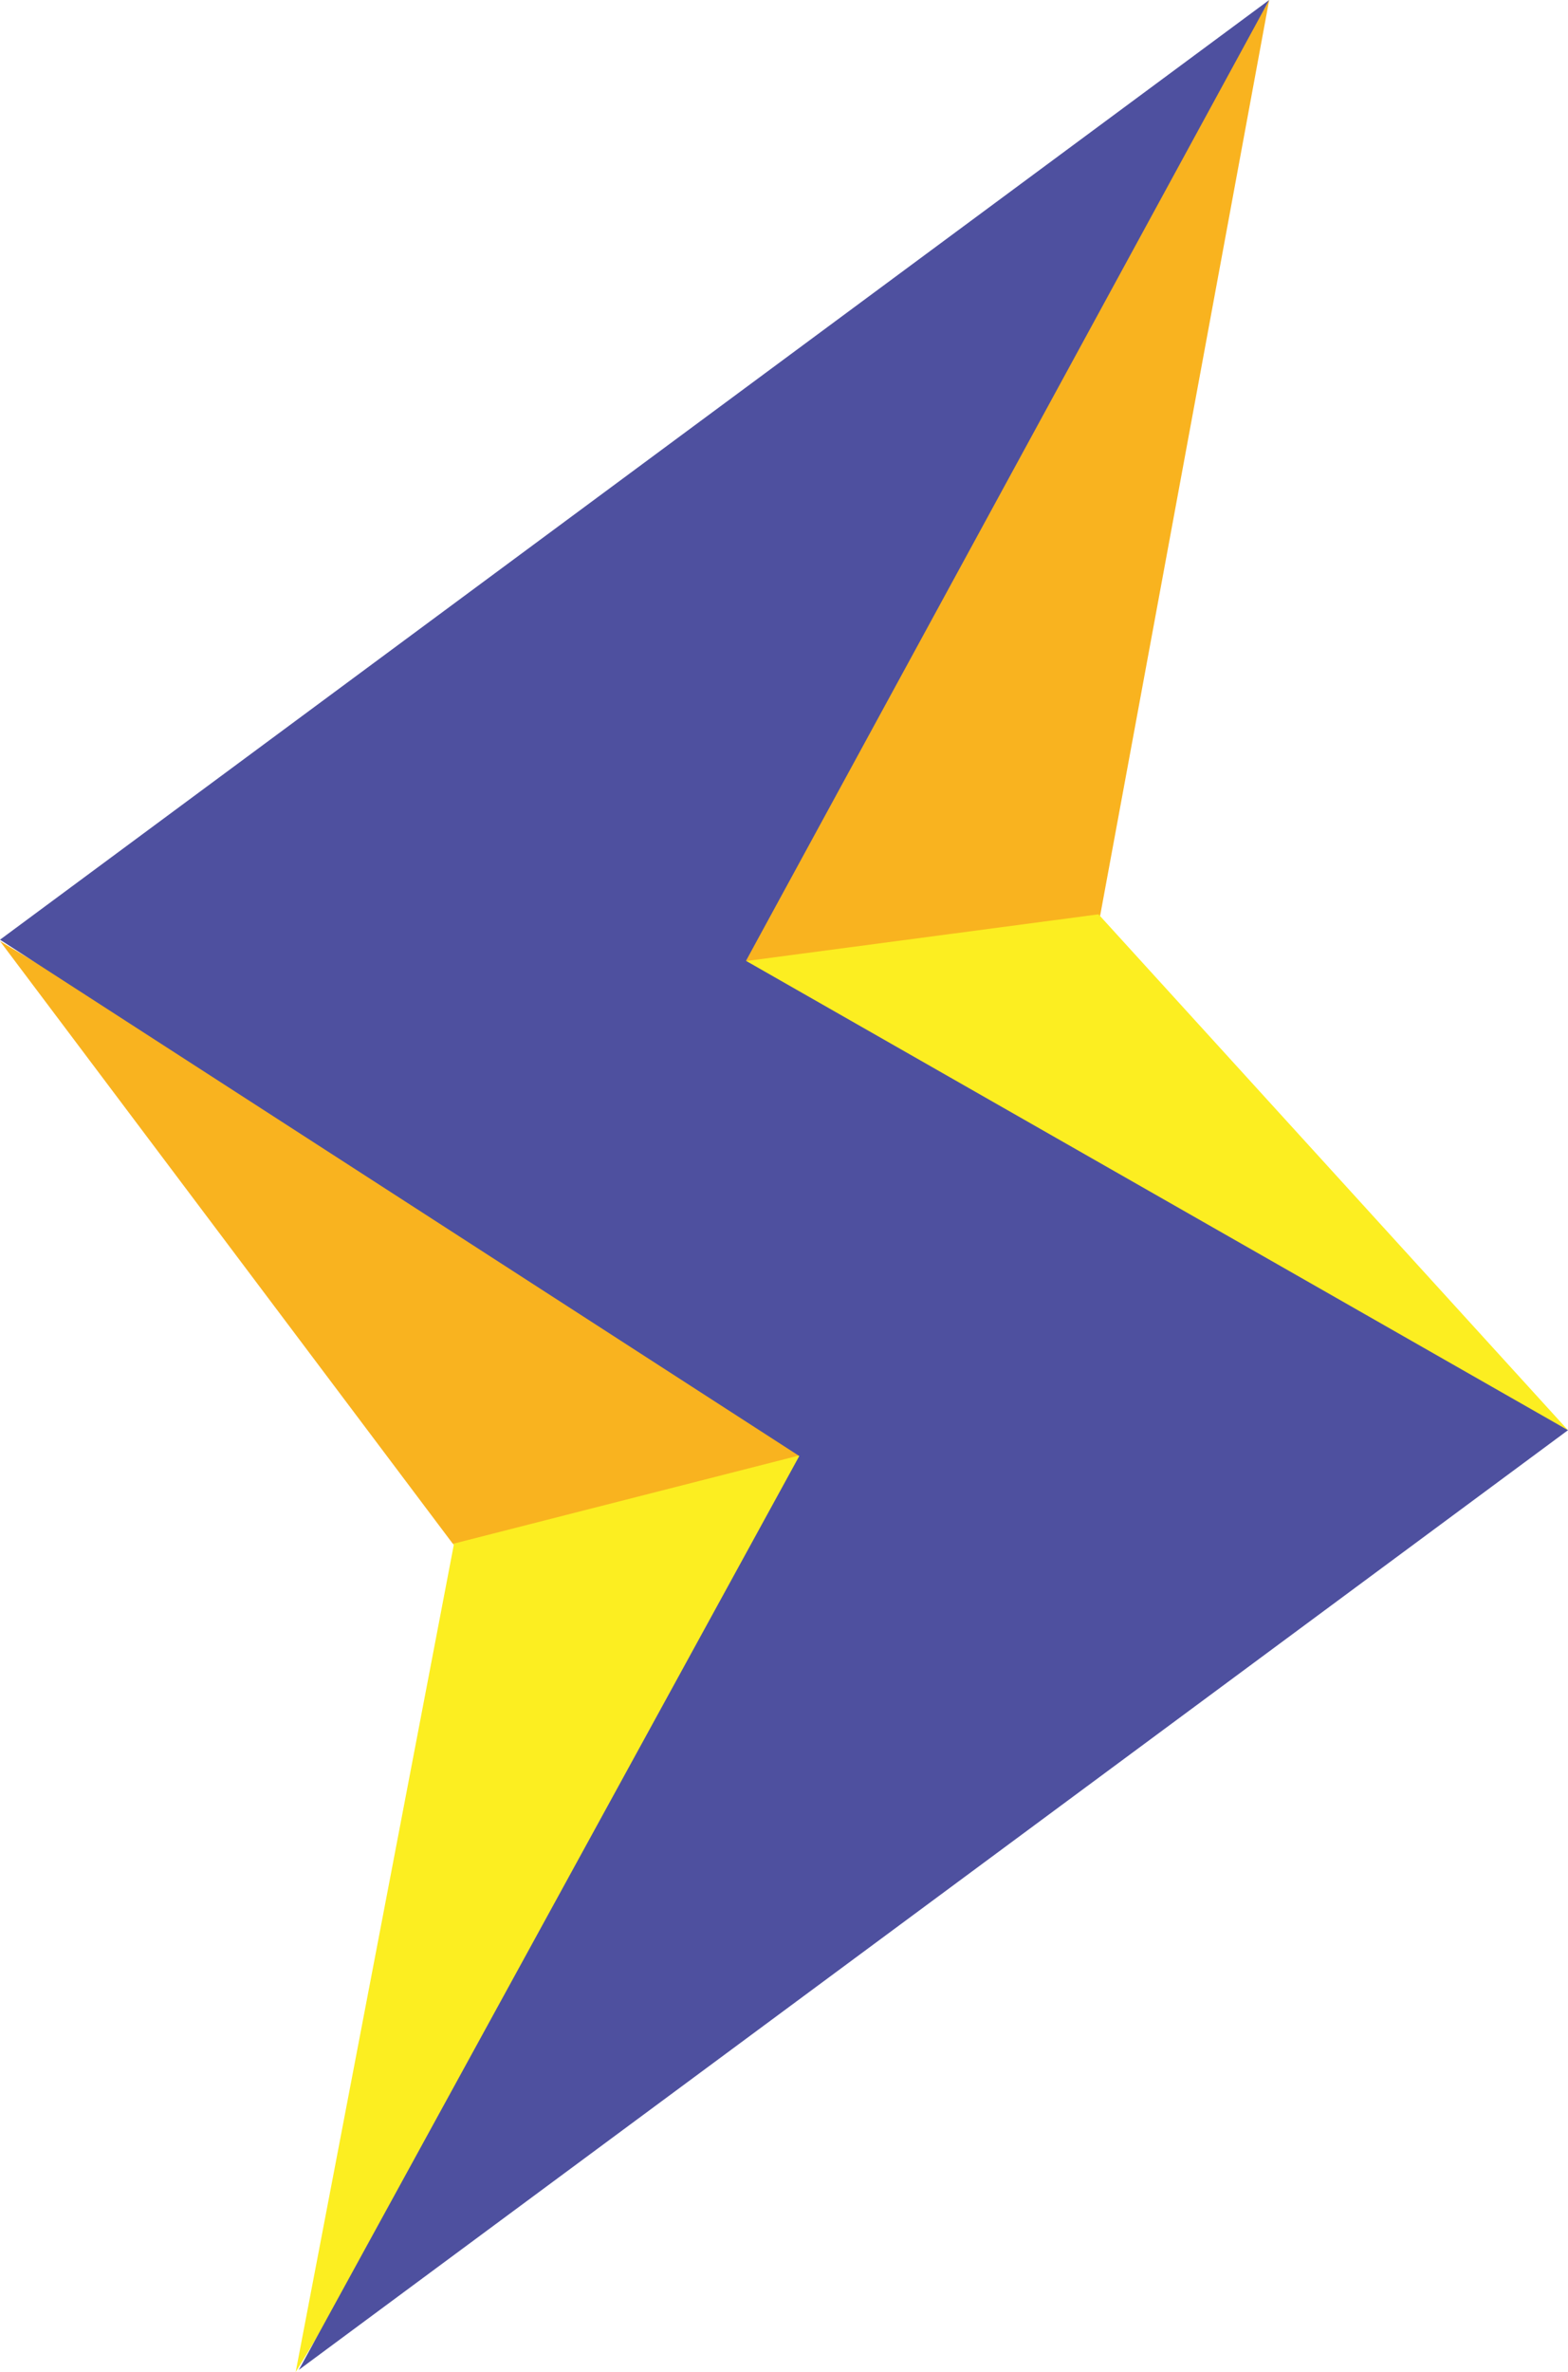 <svg version="1.1" id="图层_1" x="0px" y="0px" width="132.309px" height="200px" viewBox="0 0 132.309 200" enable-background="new 0 0 132.309 200" xml:space="preserve" xmlns:xml="http://www.w3.org/XML/1998/namespace" xmlns="http://www.w3.org/2000/svg" xmlns:xlink="http://www.w3.org/1999/xlink">
  <polygon fill="#FCEE21" points="71.229,117.667 38.215,130.172 38.289,130.27 24.949,200 71.943,123.204 72.177,122.316 " class="color c1"/>
  <polygon fill="#F9B31F" points="0,79.357 38.215,130.172 71.229,121.752 " class="color c2"/>
  <polygon fill="#F9B31F" points="107.094,0 60.647,81.338 91.822,82.667 " class="color c2"/>
  <polygon fill="#FCEE21" points="132.309,120.588 92.693,77.092 60.647,81.338 60.154,82.201 " class="color c1"/>
  <polygon fill="#4E509F" points="132.309,120.588 65.102,82.244 62.947,81.014 63.916,79.232 107.094,0 0.002,79.232 0,79.232 
	67.443,122.766 25.217,199.818 " class="color c3"/>
</svg>